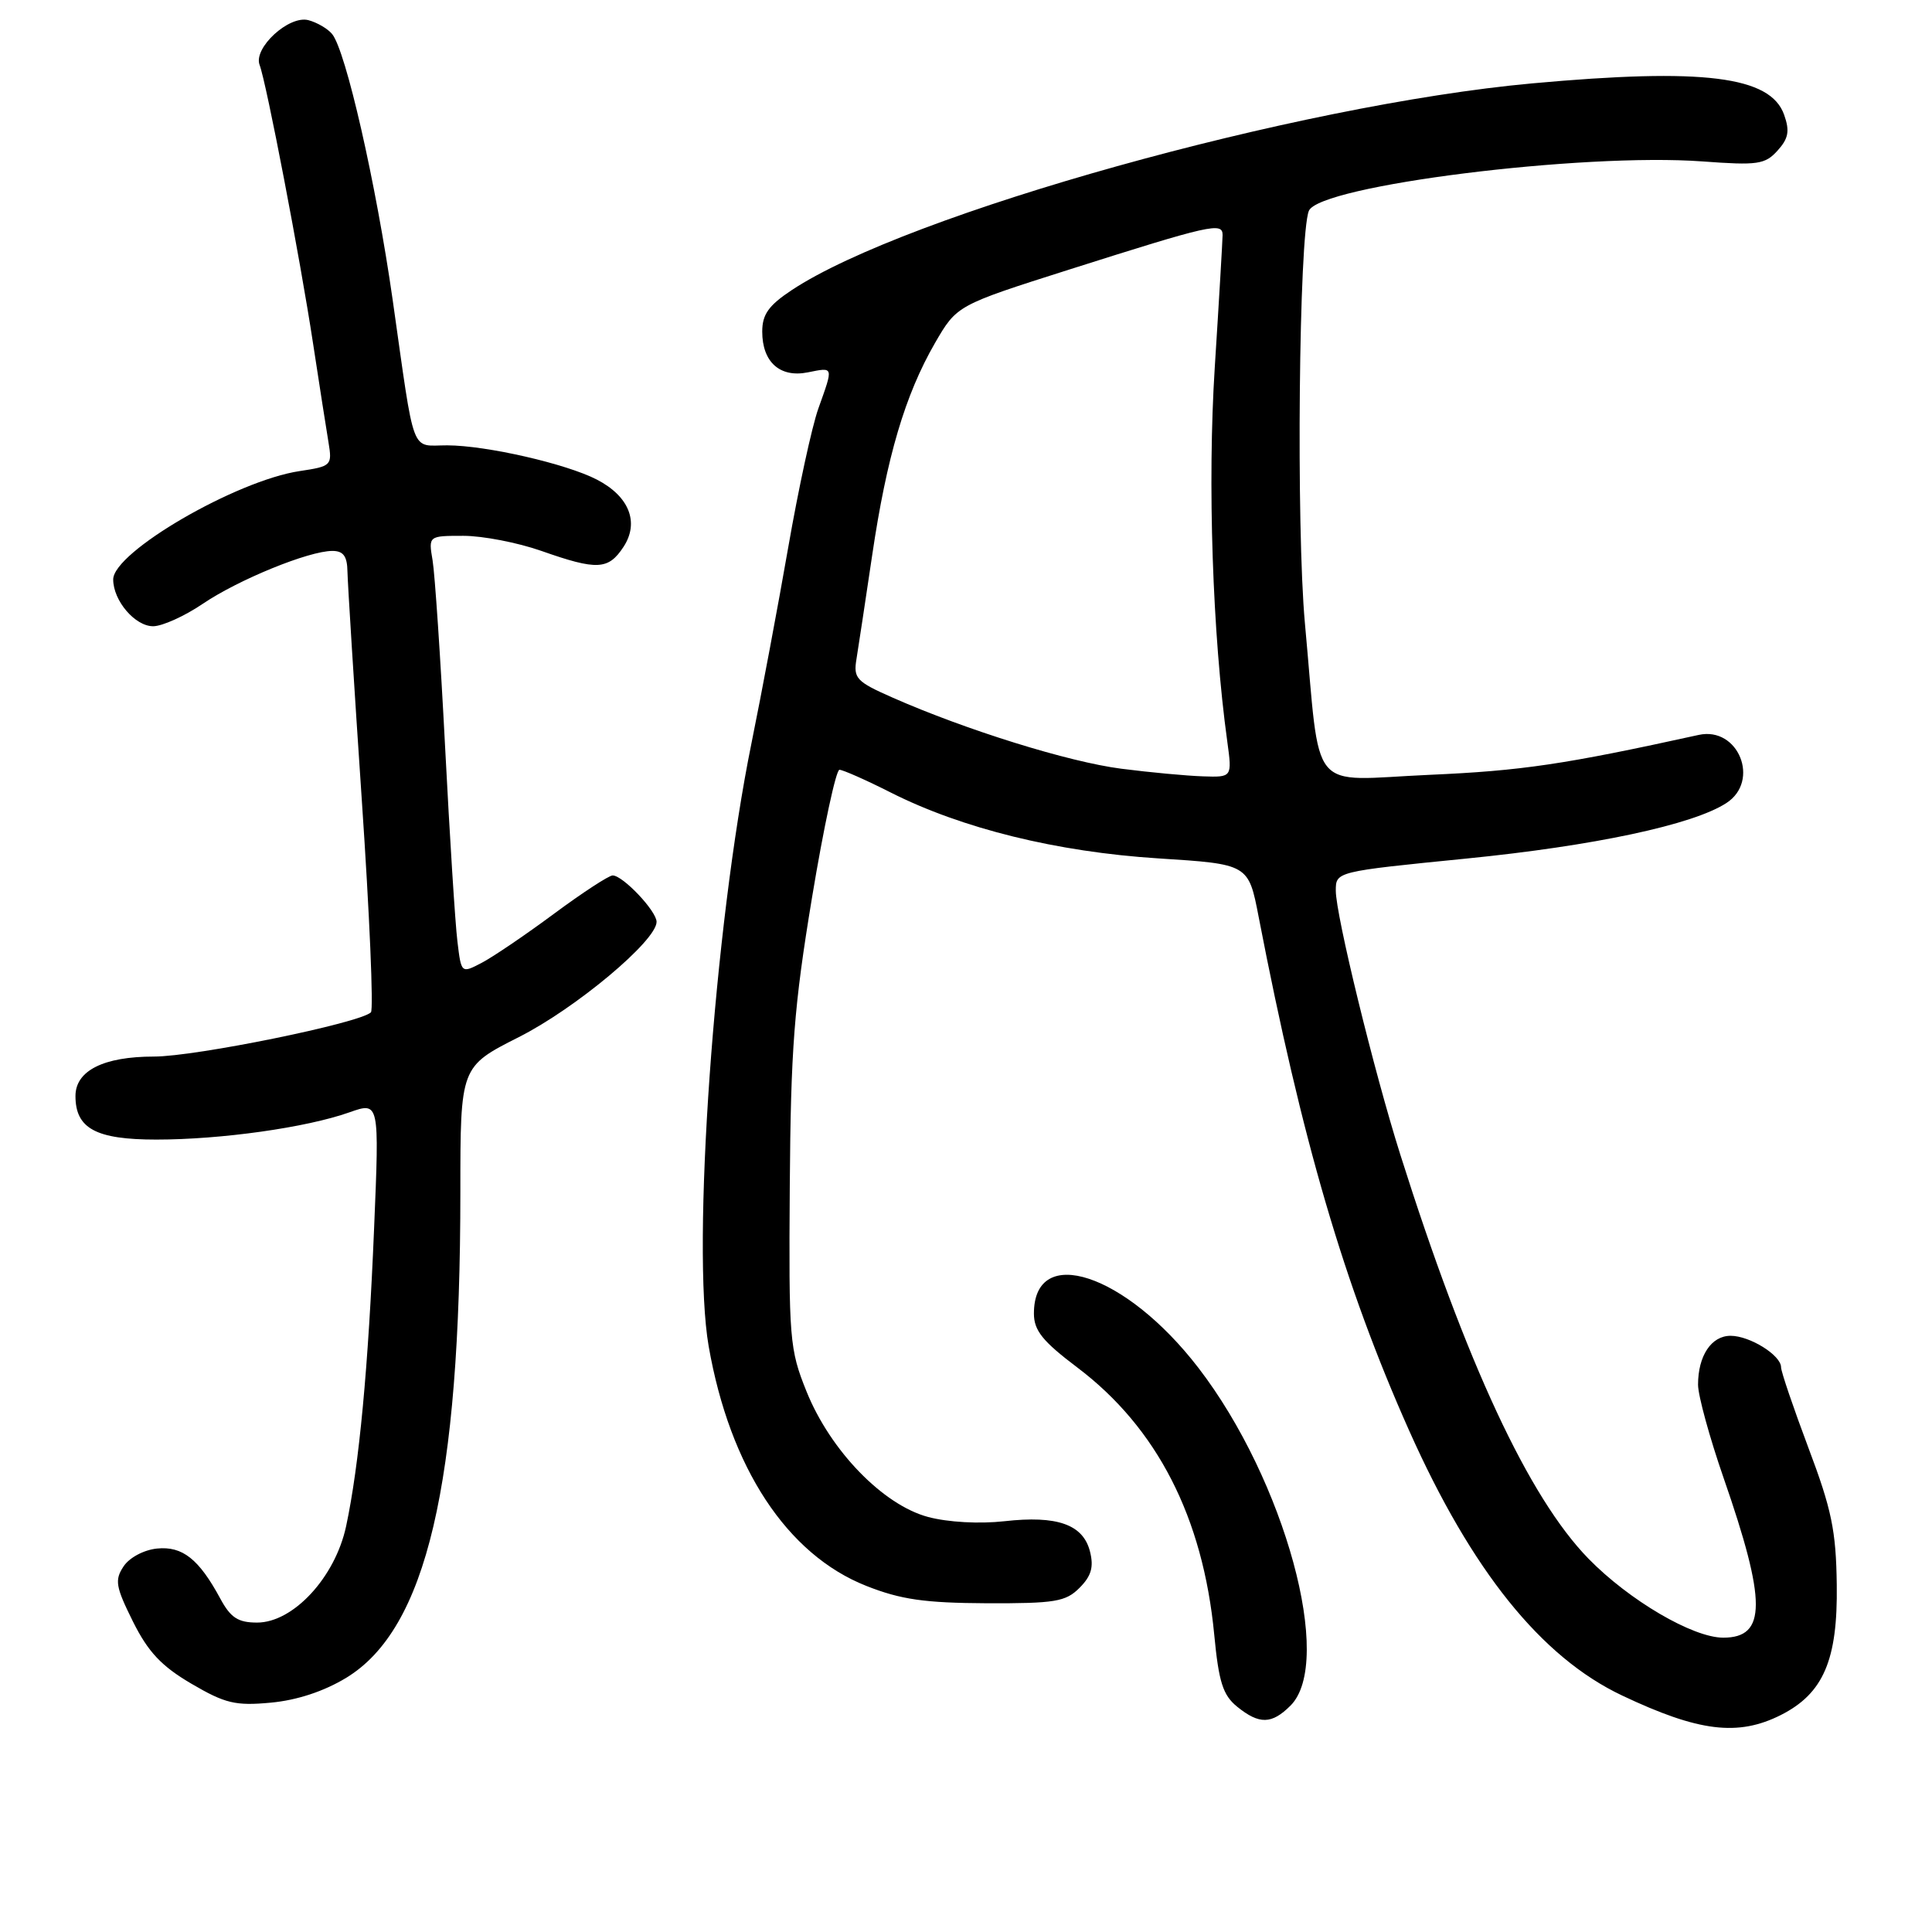 <?xml version="1.0" encoding="UTF-8" standalone="no"?>
<!DOCTYPE svg PUBLIC "-//W3C//DTD SVG 1.1//EN" "http://www.w3.org/Graphics/SVG/1.1/DTD/svg11.dtd" >
<svg xmlns="http://www.w3.org/2000/svg" xmlns:xlink="http://www.w3.org/1999/xlink" version="1.1" viewBox="0 0 256 256">
 <g >
 <path fill="currentColor"
d=" M 235.97 227.25 C 241.61 224.40 243.52 219.96 243.38 210.00 C 243.29 202.83 242.70 199.99 239.63 191.86 C 237.64 186.56 236.00 181.75 236.00 181.17 C 236.00 179.58 231.86 177.00 229.31 177.00 C 226.76 177.00 225.00 179.65 225.00 183.48 C 225.00 184.91 226.52 190.45 228.37 195.79 C 234.09 212.25 234.09 217.00 228.34 217.00 C 224.31 217.00 215.88 212.06 210.48 206.53 C 202.57 198.42 194.28 180.62 185.55 153.00 C 182.06 141.96 177.00 121.26 177.00 118.02 C 177.00 115.49 177.00 115.49 194.25 113.77 C 211.22 112.08 224.32 109.29 228.75 106.41 C 233.28 103.48 230.34 96.23 225.09 97.38 C 207.26 101.30 201.64 102.13 189.40 102.67 C 173.15 103.39 175.04 105.69 172.91 82.61 C 171.74 69.89 172.11 31.18 173.43 27.94 C 174.80 24.59 209.65 20.22 225.60 21.39 C 232.89 21.93 233.88 21.79 235.53 19.96 C 236.98 18.36 237.17 17.37 236.41 15.22 C 234.61 10.09 225.72 8.98 203.00 11.05 C 171.94 13.89 120.18 28.33 104.91 38.44 C 101.85 40.47 101.00 41.66 101.00 43.94 C 101.00 47.98 103.35 50.08 107.04 49.34 C 110.50 48.65 110.45 48.49 108.44 54.12 C 107.58 56.53 105.79 64.80 104.45 72.50 C 103.11 80.20 100.91 91.90 99.57 98.50 C 94.62 122.84 91.62 165.23 93.90 178.37 C 96.71 194.47 104.28 205.99 114.79 210.14 C 119.36 211.95 122.54 212.40 130.73 212.44 C 139.79 212.47 141.21 212.24 143.04 210.40 C 144.60 208.84 144.95 207.64 144.43 205.59 C 143.53 202.00 140.09 200.78 133.09 201.57 C 129.78 201.94 125.63 201.71 122.99 201.01 C 117.01 199.42 110.03 192.22 106.87 184.38 C 104.61 178.78 104.51 177.47 104.65 157.16 C 104.78 138.95 105.21 133.35 107.60 118.91 C 109.14 109.61 110.78 102.00 111.23 102.00 C 111.68 102.00 114.74 103.35 118.02 105.01 C 127.51 109.80 140.04 112.88 153.46 113.74 C 165.43 114.50 165.43 114.50 166.78 121.50 C 172.51 151.14 178.11 170.25 186.71 189.54 C 195.00 208.12 204.22 219.59 214.93 224.66 C 225.08 229.47 230.29 230.11 235.97 227.25 Z  M 171.00 226.00 C 176.81 220.19 170.25 196.13 158.79 181.24 C 149.15 168.71 137.00 164.71 137.00 174.05 C 137.00 176.30 138.15 177.73 142.75 181.20 C 153.32 189.18 159.40 201.06 160.89 216.58 C 161.49 222.88 162.04 224.61 163.92 226.14 C 166.86 228.52 168.51 228.49 171.00 226.00 Z  M 45.89 222.31 C 56.51 215.84 61.00 196.71 61.00 157.92 C 61.00 141.34 61.00 141.34 68.75 137.42 C 76.29 133.61 87.00 124.65 87.00 122.15 C 87.00 120.72 82.53 116.00 81.18 116.00 C 80.68 116.00 77.17 118.29 73.39 121.09 C 69.60 123.90 65.29 126.82 63.81 127.59 C 61.12 128.99 61.12 128.99 60.61 124.74 C 60.32 122.41 59.59 110.83 58.98 99.00 C 58.37 87.17 57.62 76.04 57.32 74.25 C 56.77 71.00 56.77 71.00 61.41 71.00 C 63.96 71.00 68.61 71.90 71.74 73.00 C 79.13 75.60 80.61 75.52 82.62 72.46 C 84.74 69.22 83.37 65.76 79.09 63.55 C 75.04 61.45 64.46 59.03 59.27 59.01 C 54.34 59.00 55.03 60.84 52.03 39.73 C 49.83 24.31 45.82 6.69 44.00 4.50 C 43.41 3.79 42.00 2.97 40.86 2.67 C 38.28 2.00 33.54 6.36 34.40 8.61 C 35.30 10.95 39.78 34.30 41.48 45.50 C 42.32 51.00 43.24 56.91 43.53 58.63 C 44.03 61.67 43.92 61.79 39.71 62.42 C 31.29 63.68 15.00 73.15 15.00 76.78 C 15.00 79.60 17.91 83.00 20.31 82.98 C 21.51 82.97 24.46 81.64 26.85 80.02 C 31.58 76.81 40.91 73.00 44.04 73.00 C 45.50 73.00 46.01 73.70 46.04 75.75 C 46.07 77.26 46.92 90.88 47.94 106.00 C 48.97 121.12 49.51 133.79 49.15 134.14 C 47.69 135.56 25.94 140.00 20.40 140.00 C 13.72 140.00 10.00 141.87 10.00 145.23 C 10.00 149.54 12.72 151.00 20.71 151.00 C 29.29 151.00 40.60 149.41 46.30 147.39 C 50.27 145.99 50.27 145.99 49.57 162.75 C 48.81 181.14 47.59 194.16 45.86 202.24 C 44.41 209.00 38.86 215.00 34.07 215.00 C 31.55 215.00 30.56 214.36 29.20 211.84 C 26.36 206.58 24.18 204.85 20.80 205.19 C 19.06 205.37 17.14 206.39 16.37 207.56 C 15.17 209.37 15.33 210.26 17.61 214.85 C 19.63 218.90 21.39 220.77 25.36 223.10 C 29.83 225.72 31.20 226.05 35.89 225.61 C 39.35 225.29 42.93 224.11 45.89 222.31 Z  M 148.58 101.86 C 141.62 100.97 128.00 96.73 118.26 92.43 C 113.47 90.32 113.06 89.88 113.49 87.31 C 113.74 85.76 114.68 79.58 115.57 73.56 C 117.49 60.56 119.93 52.32 123.88 45.47 C 126.79 40.45 126.79 40.45 141.64 35.73 C 160.45 29.76 162.00 29.41 162.00 31.14 C 161.99 31.89 161.53 39.80 160.96 48.72 C 159.99 63.99 160.66 84.03 162.62 98.25 C 163.27 103.00 163.27 103.00 159.39 102.87 C 157.25 102.80 152.38 102.35 148.58 101.86 Z "/>
</g>
</svg>